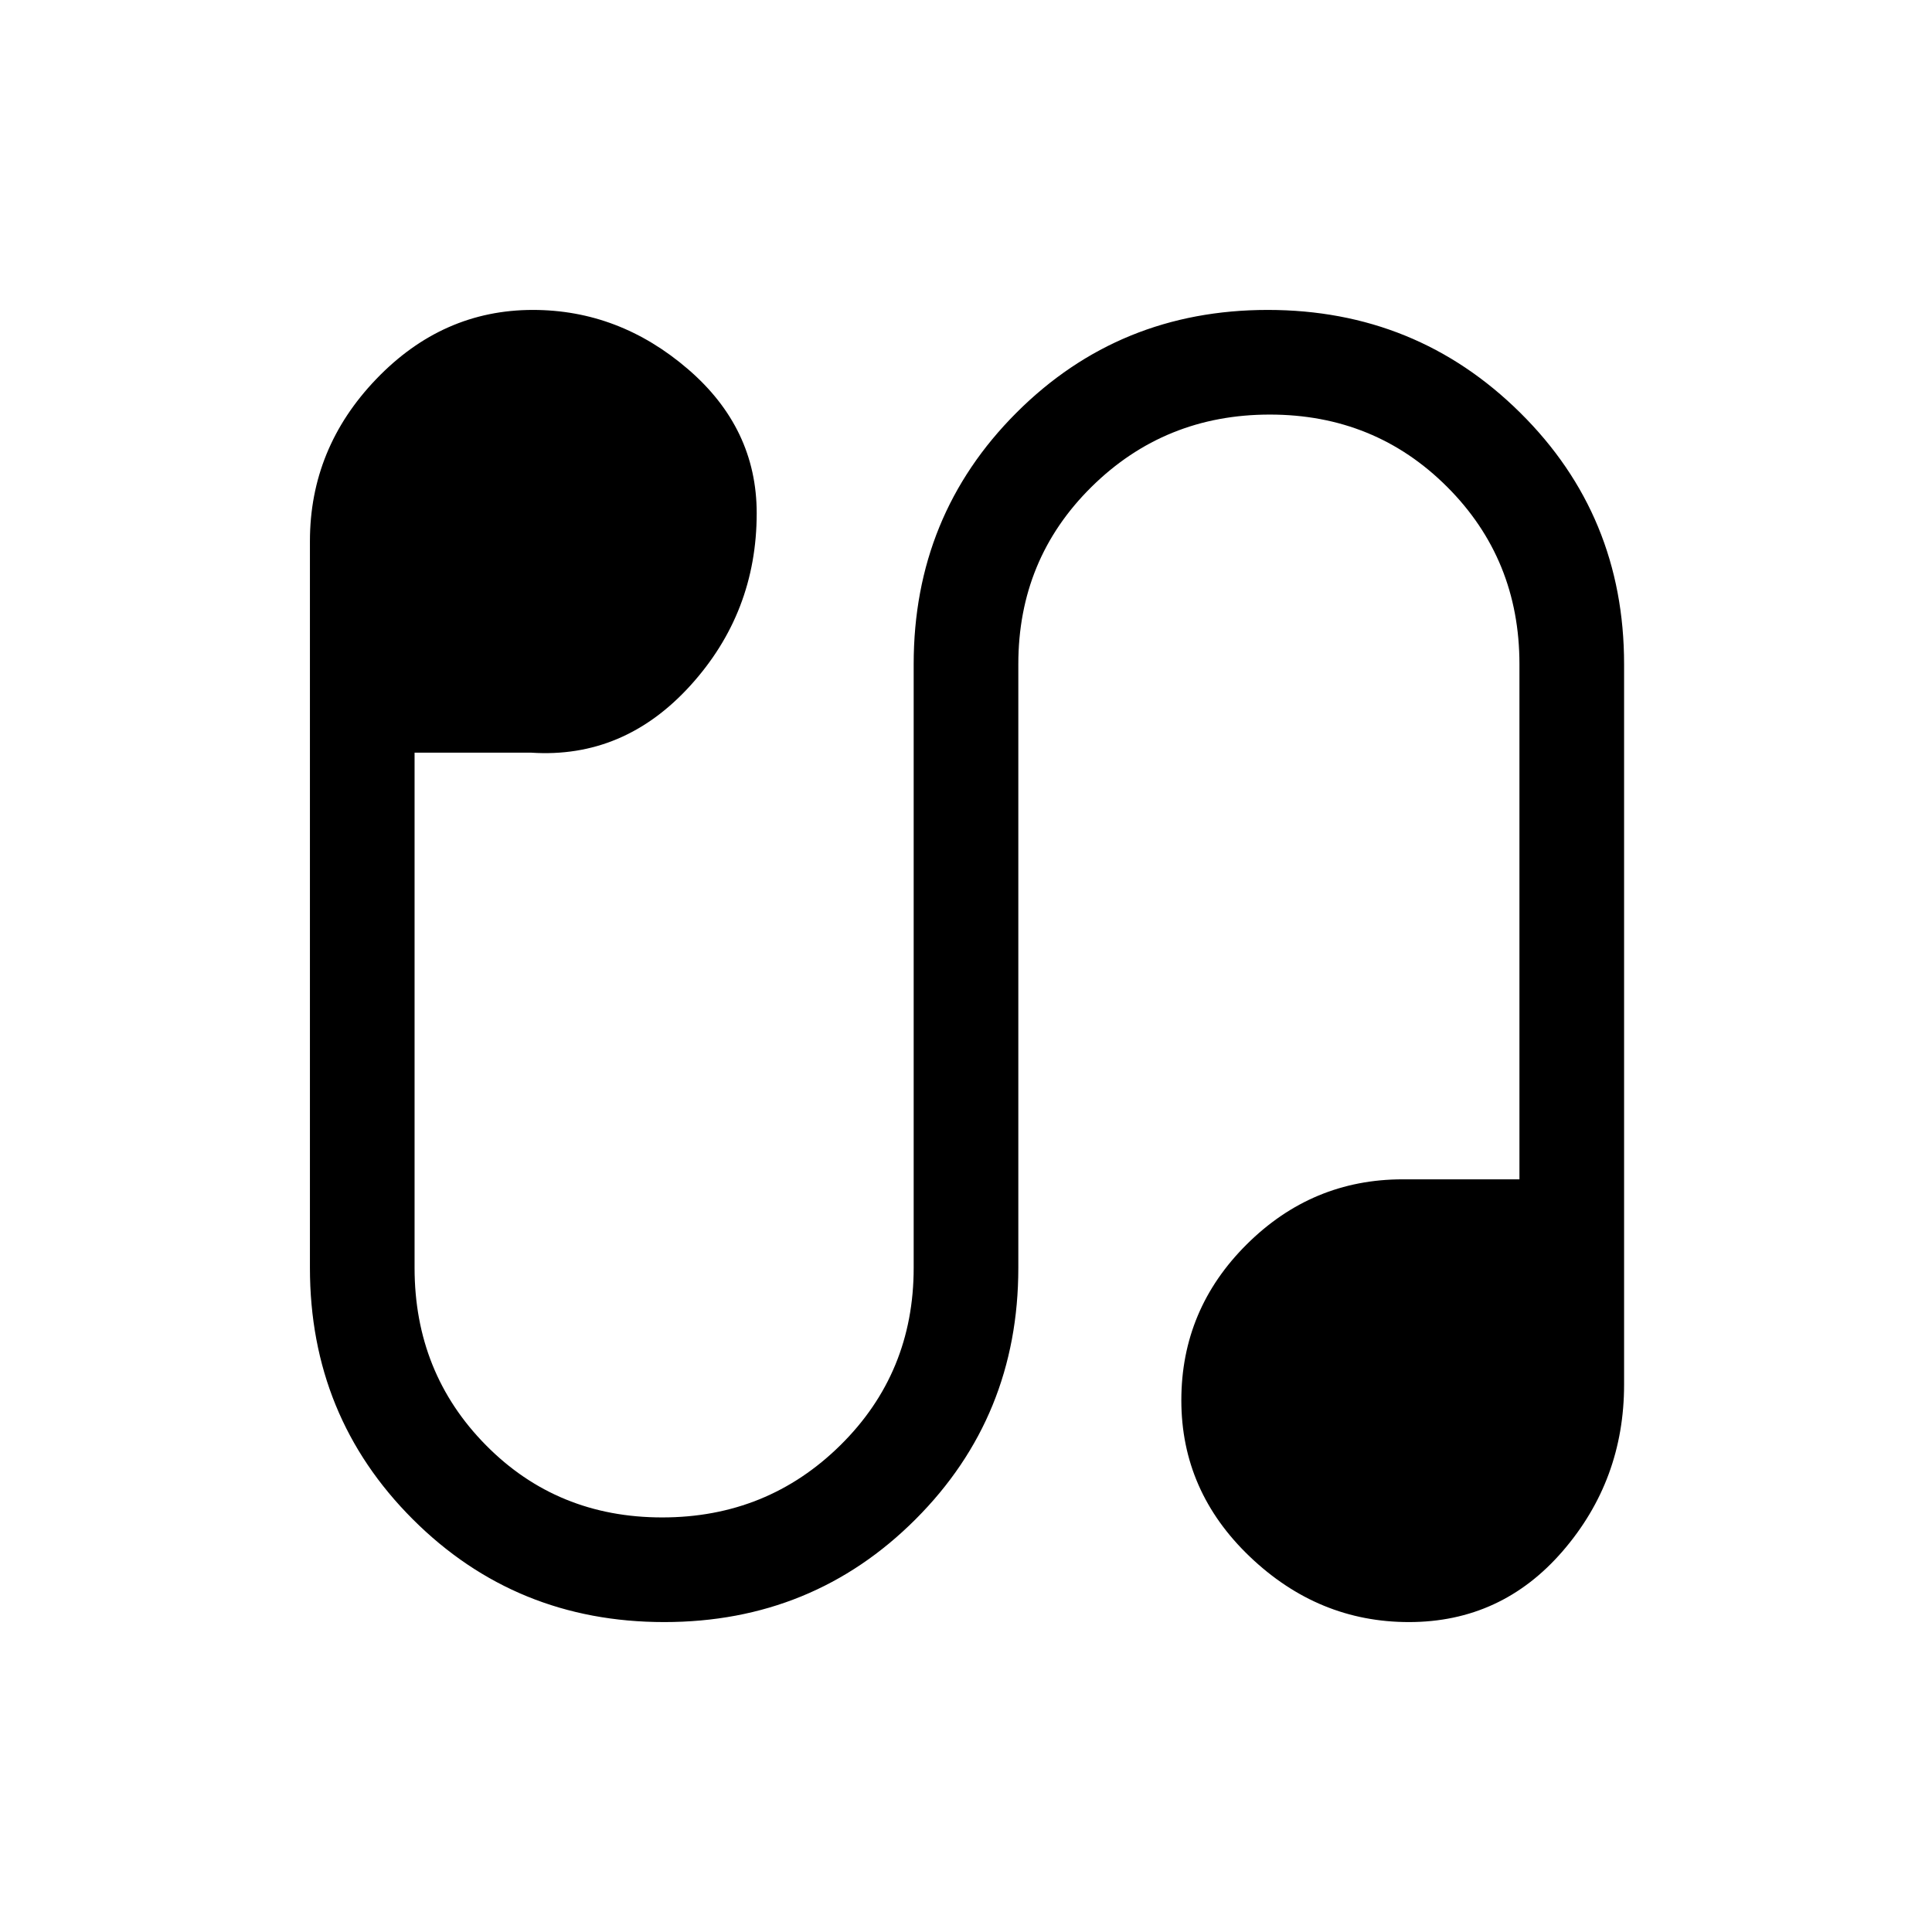<svg xmlns="http://www.w3.org/2000/svg" height="20" viewBox="0 -960 960 960" width="20"><path d="M330.06-154q-73.83 0-124.94-51.08Q154-256.15 154-330v-361.08q0-46.23 32.96-80.57Q219.92-806 264.77-806q42.84 0 77.04 29.39Q376-747.23 376-705q0 49.38-33 85.69Q310-583 264-586h-58v256q0 52.17 35.43 88.08Q276.86-206 329.05-206q52.18 0 88.57-35.92Q454-277.83 454-330v-300q0-73.85 51.06-124.92Q556.12-806 629.94-806q73.83 0 125.44 51.08Q807-703.85 807-630v358q0 47.38-30.46 82.69Q746.08-154 700.08-154q-45 0-79.04-32.5Q587-219 587-264.19t32.5-77.5Q652-374 697-374h58v-256q0-52.17-35.93-88.08Q683.14-754 630.95-754q-52.18 0-88.57 35.92Q506-682.17 506-630v300q0 73.85-51.06 124.92Q403.88-154 330.06-154Z"/></svg>